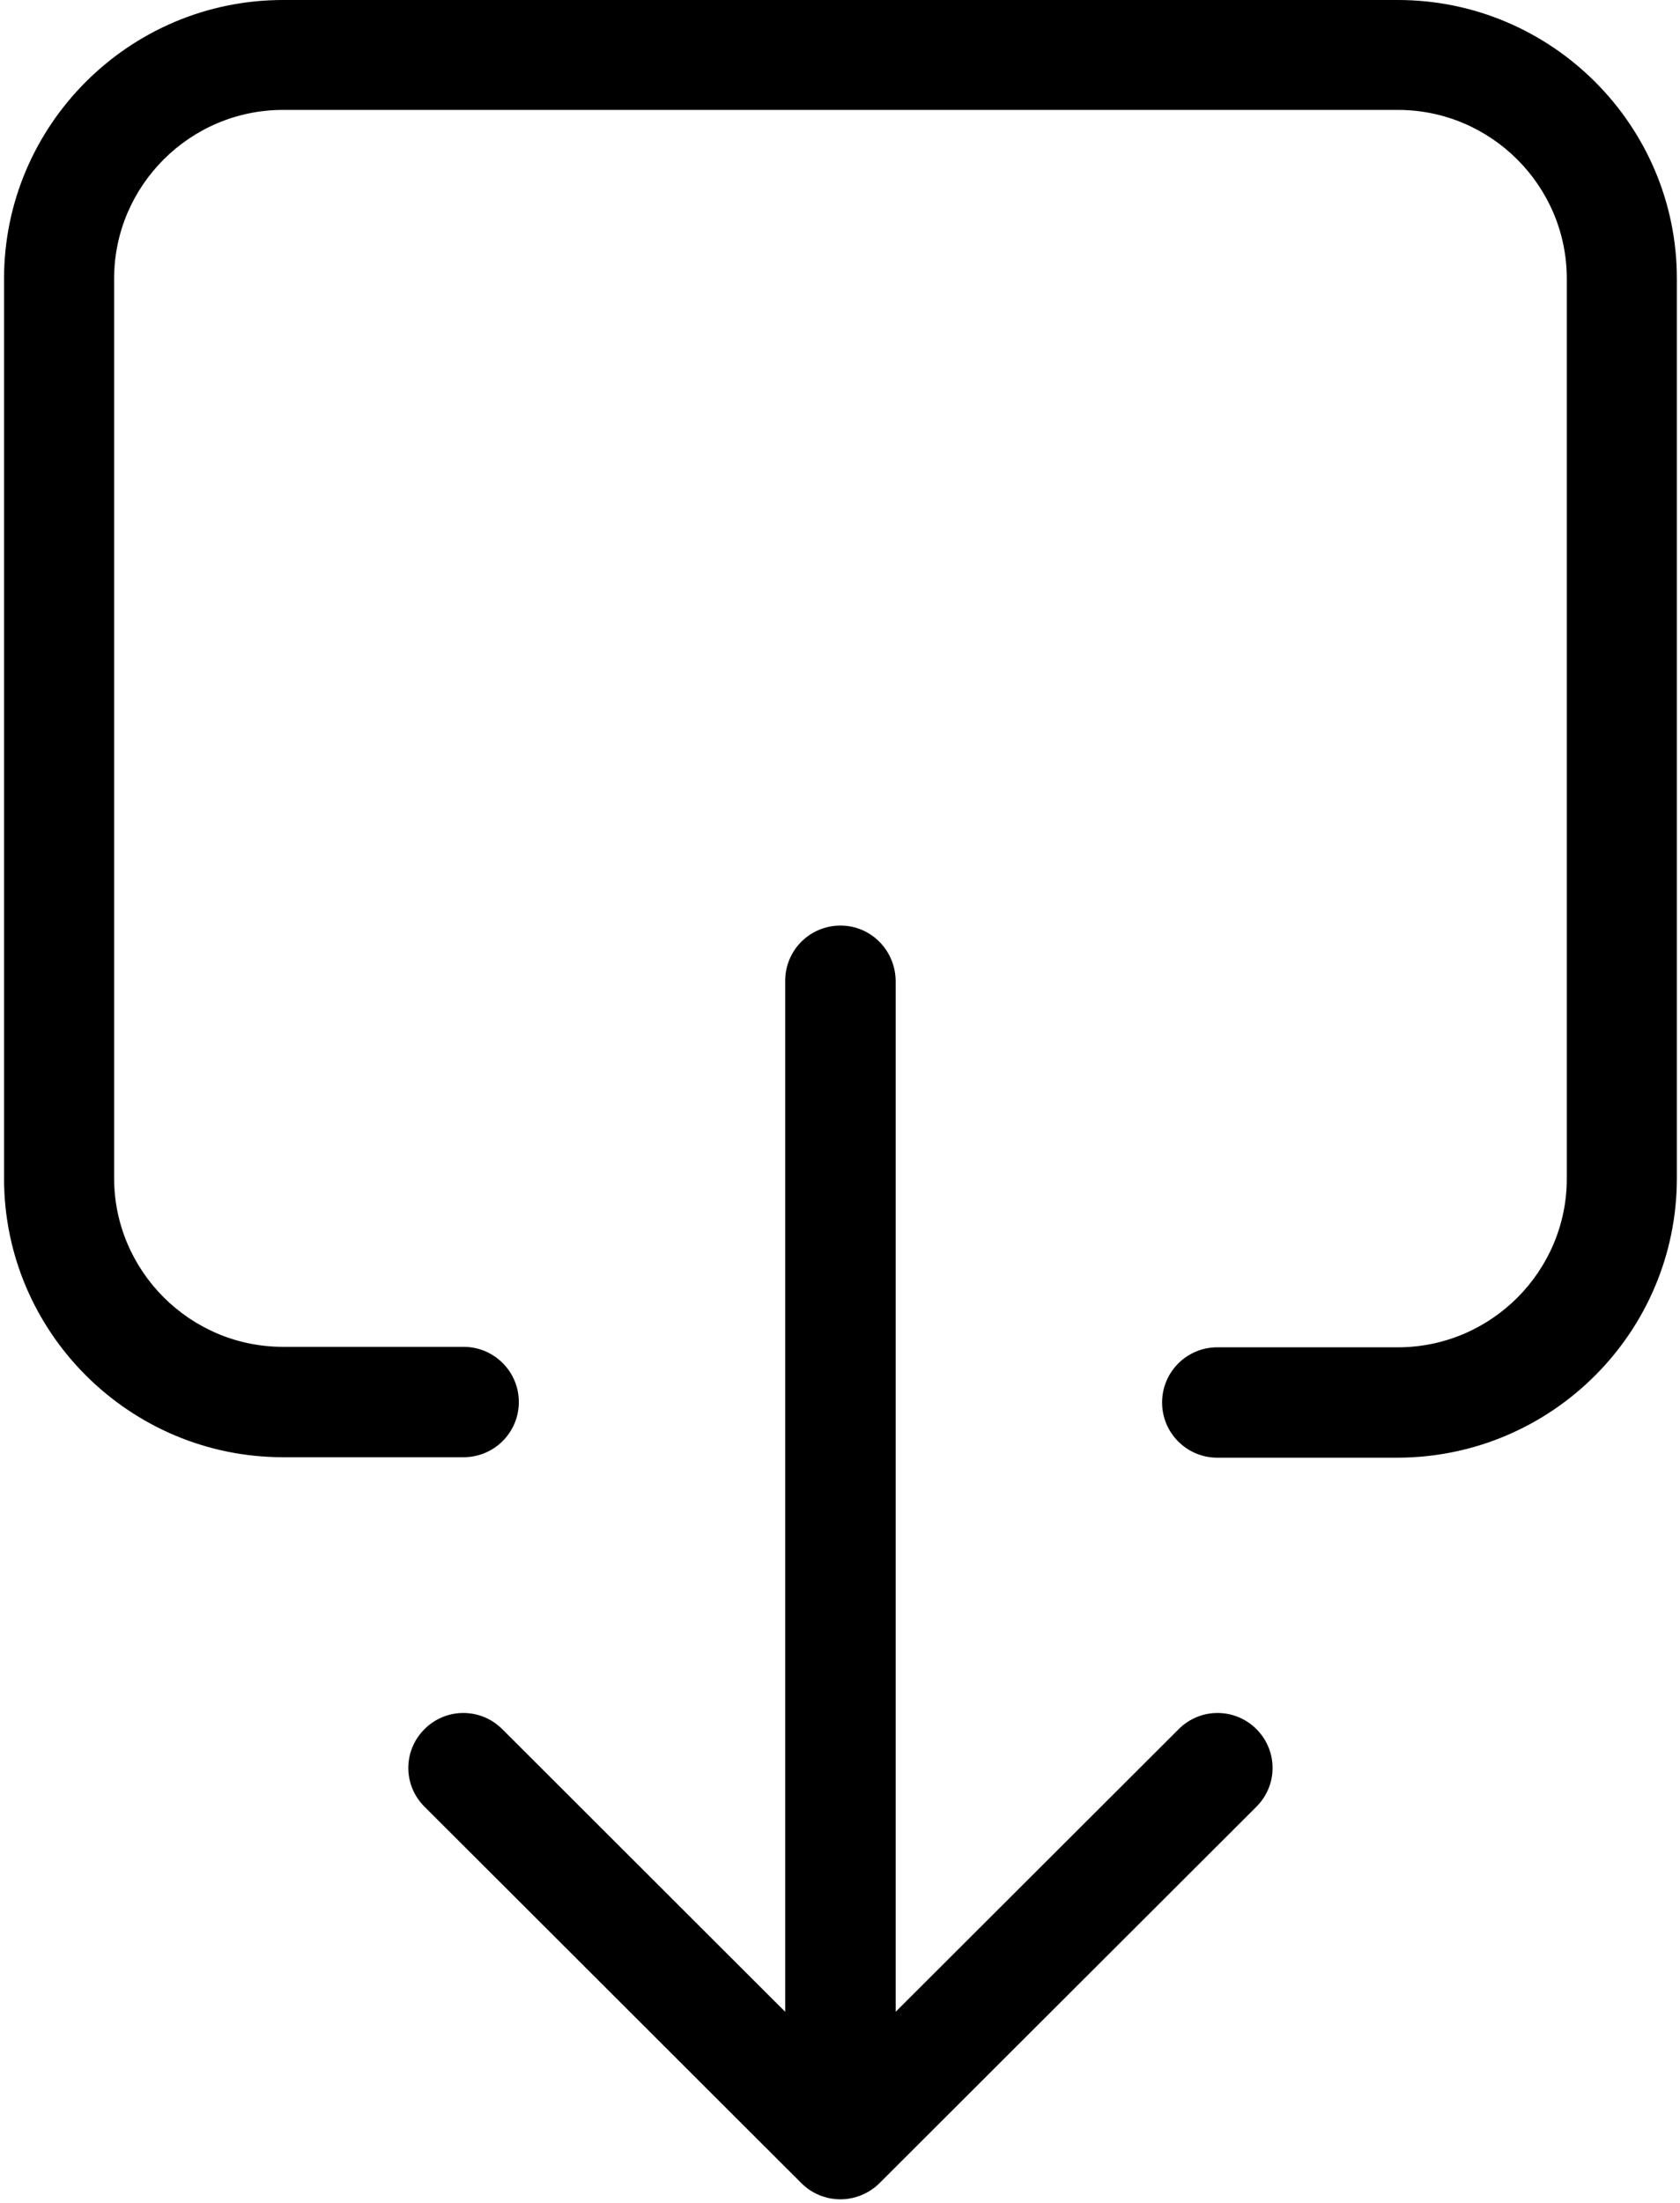 <?xml version="1.0" encoding="UTF-8"?>
<svg width="29px" height="38px" viewBox="0 0 29 38" version="1.1" xmlns="http://www.w3.org/2000/svg" xmlns:xlink="http://www.w3.org/1999/xlink">
    <!-- Generator: Sketch 53.2 (72643) - https://sketchapp.com -->
    <title>download (1)</title>
    <desc>Created with Sketch.</desc>
    <g id="Page-1" stroke="none" stroke-width="1" fill="none" fill-rule="evenodd">
        <g id="download-(1)" fill="#000000" fill-rule="nonzero">
            <path d="M28.946,20.323 L28.946,4.806 C28.946,2.159 26.782,0 24.13,0 L4.885,0 C2.233,0 0.07,2.159 0.07,4.806 L0.07,20.331 C0.07,22.978 2.233,25.137 4.885,25.137 L8.002,25.137 C8.529,25.137 8.956,24.712 8.956,24.185 C8.956,23.659 8.529,23.233 8.002,23.233 L4.885,23.233 C3.28,23.233 1.97,21.925 1.97,20.323 L1.97,4.806 C1.97,3.204 3.28,1.896 4.885,1.896 L24.13,1.896 C25.736,1.896 27.046,3.204 27.046,4.806 L27.046,20.331 C27.046,21.933 25.736,23.241 24.13,23.241 L21.013,23.241 C20.486,23.241 20.06,23.667 20.06,24.193 C20.06,24.719 20.486,25.145 21.013,25.145 L24.13,25.145 C26.79,25.137 28.946,22.978 28.946,20.323 Z" id="Path"></path>
            <path d="M14.508,15.966 C13.98,15.966 13.554,16.392 13.554,16.918 L13.554,34.703 L8.669,29.827 C8.297,29.456 7.7,29.456 7.328,29.827 C6.955,30.199 6.955,30.795 7.328,31.166 L13.833,37.659 C14.011,37.837 14.252,37.938 14.508,37.938 C14.756,37.938 15.004,37.837 15.182,37.659 L21.688,31.166 C22.06,30.795 22.06,30.199 21.688,29.827 C21.316,29.456 20.719,29.456 20.347,29.827 L15.461,34.703 L15.461,16.918 C15.454,16.392 15.035,15.966 14.508,15.966 Z" id="Path"></path>
        </g>
    </g>
</svg>